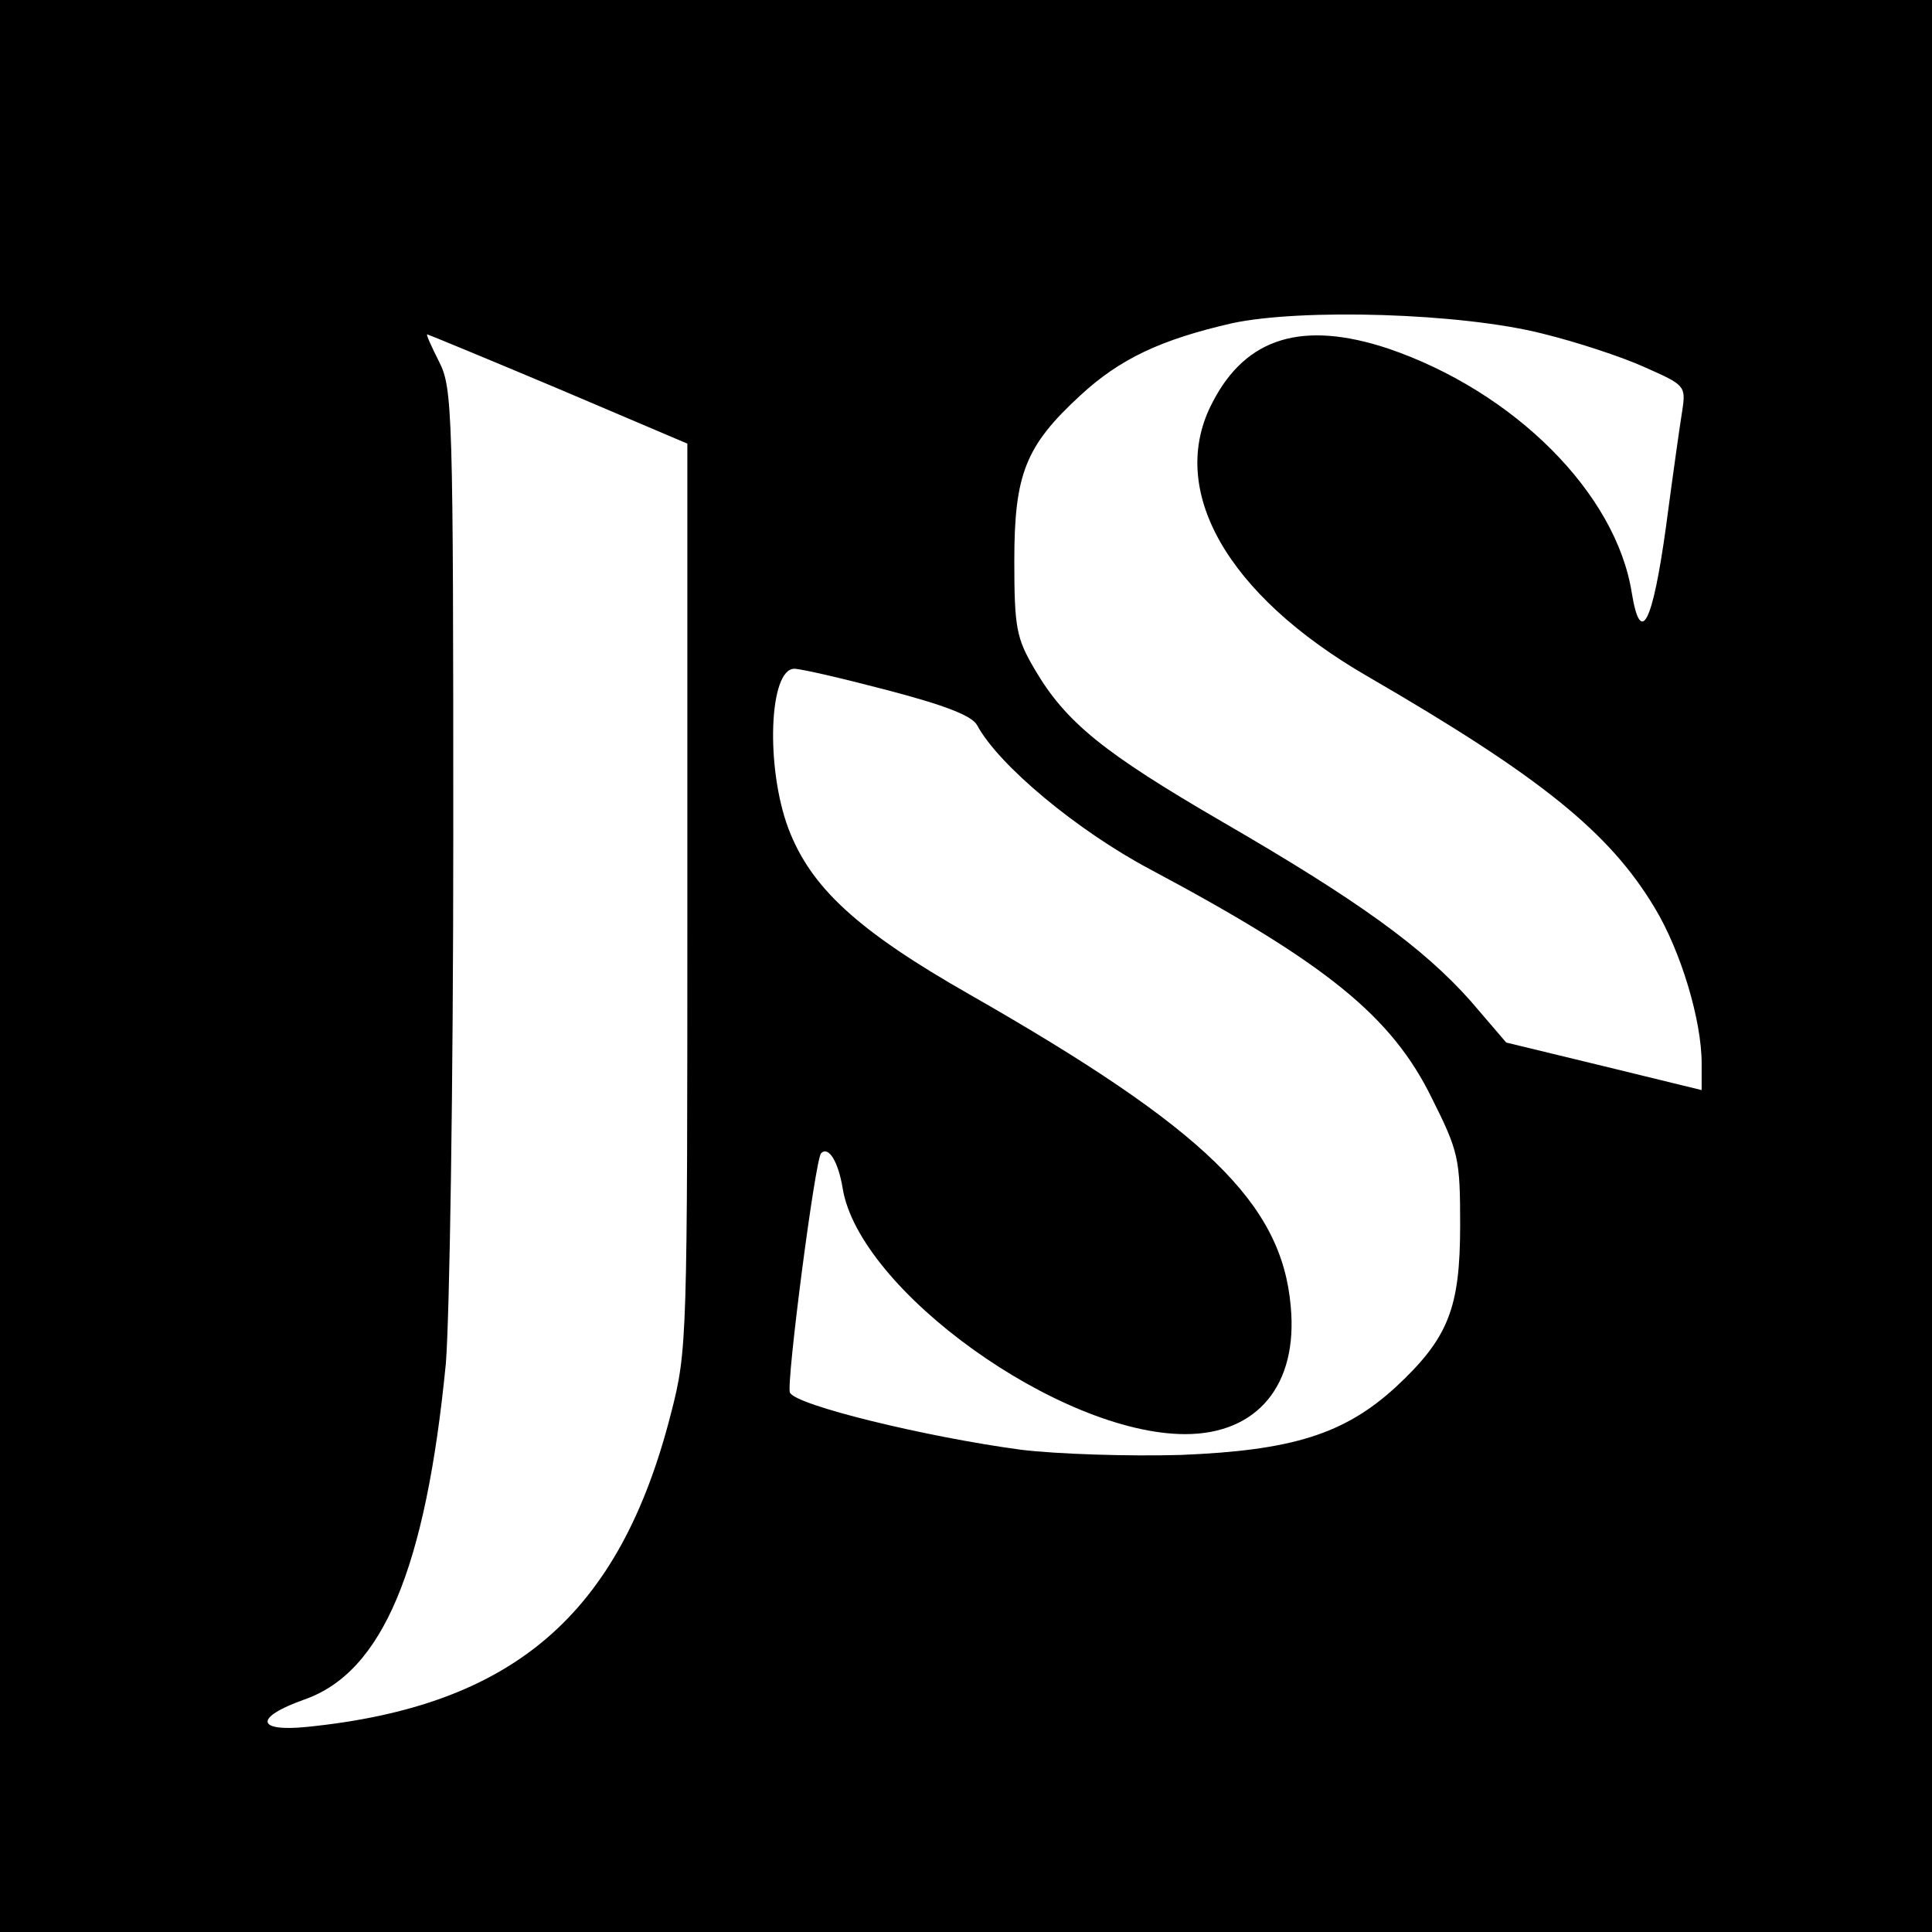 <svg version="1" xmlns="http://www.w3.org/2000/svg" width="346.667" height="346.667" viewBox="0 0 260 260"><path d="M0 130v130h260V0H0v130zm207.6-85.1c4.5 1.1 10.6 3.1 13.7 4.5 5.4 2.4 5.6 2.5 5.1 5.8-.3 1.8-1.3 8.9-2.2 15.7-1.8 13-3.4 16.2-4.6 8.9-2.1-13.4-15.8-27.1-32.8-32.9-11.5-3.8-19.1-1.5-23.6 7.2C157 65.8 165 80 184 91c23.3 13.5 32.6 21 38.7 31.2 3.5 5.8 6.3 15.1 6.3 20.9v3.6l-13.1-3.2-13.2-3.2-4.8-5.6c-6.4-7.2-15.1-13.5-33.4-24.1-16-9.3-21.1-13.4-25.3-20.6-2.4-4.1-2.7-5.5-2.7-14.5 0-11.7 1.5-15.5 8.9-22.3 5.3-4.9 10.8-7.5 20.4-9.7 9.3-2 30.8-1.4 41.8 1.4zM75.1 52.3l17.4 7.4v60.9c0 59.7 0 61.1-2.2 69.6-6.9 27.1-21.2 39.4-49 42.2-6.9.7-7.1-1.3-.3-3.7 10.5-3.7 16.3-17.6 19-45.2.5-6.2 1-37.1 1-71 0-57-.1-60.3-1.9-63.8-1-2-1.8-3.7-1.6-3.7.1 0 8.1 3.3 17.6 7.3zm44.4 40.6c7.6 2 11.3 3.4 12 4.7 2.9 5.4 13.5 14.2 23.3 19.4 23.8 12.7 32.5 19.8 37.9 30.8 3.6 7.2 3.8 8.1 3.8 17.1 0 11.2-1.6 15.2-8.7 21.8-6.9 6.3-13.9 8.5-28.9 9.1-6.9.2-16.6-.1-21.5-.7-12.7-1.7-30.4-6-31.1-7.7-.5-1.3 3.4-31.4 4.2-32.2 1-1 2.3 1.1 2.9 4.7 2.2 13.7 29.2 33.1 46.1 33.1 9.7 0 15.2-6.6 14.2-17.2-1.2-13.9-11.6-23.9-43.1-41.9-15.3-8.7-21.5-14.5-24.5-22.4-3.1-8.3-2.6-21.5.8-21.5.9 0 6.5 1.3 12.6 2.9z"/></svg>